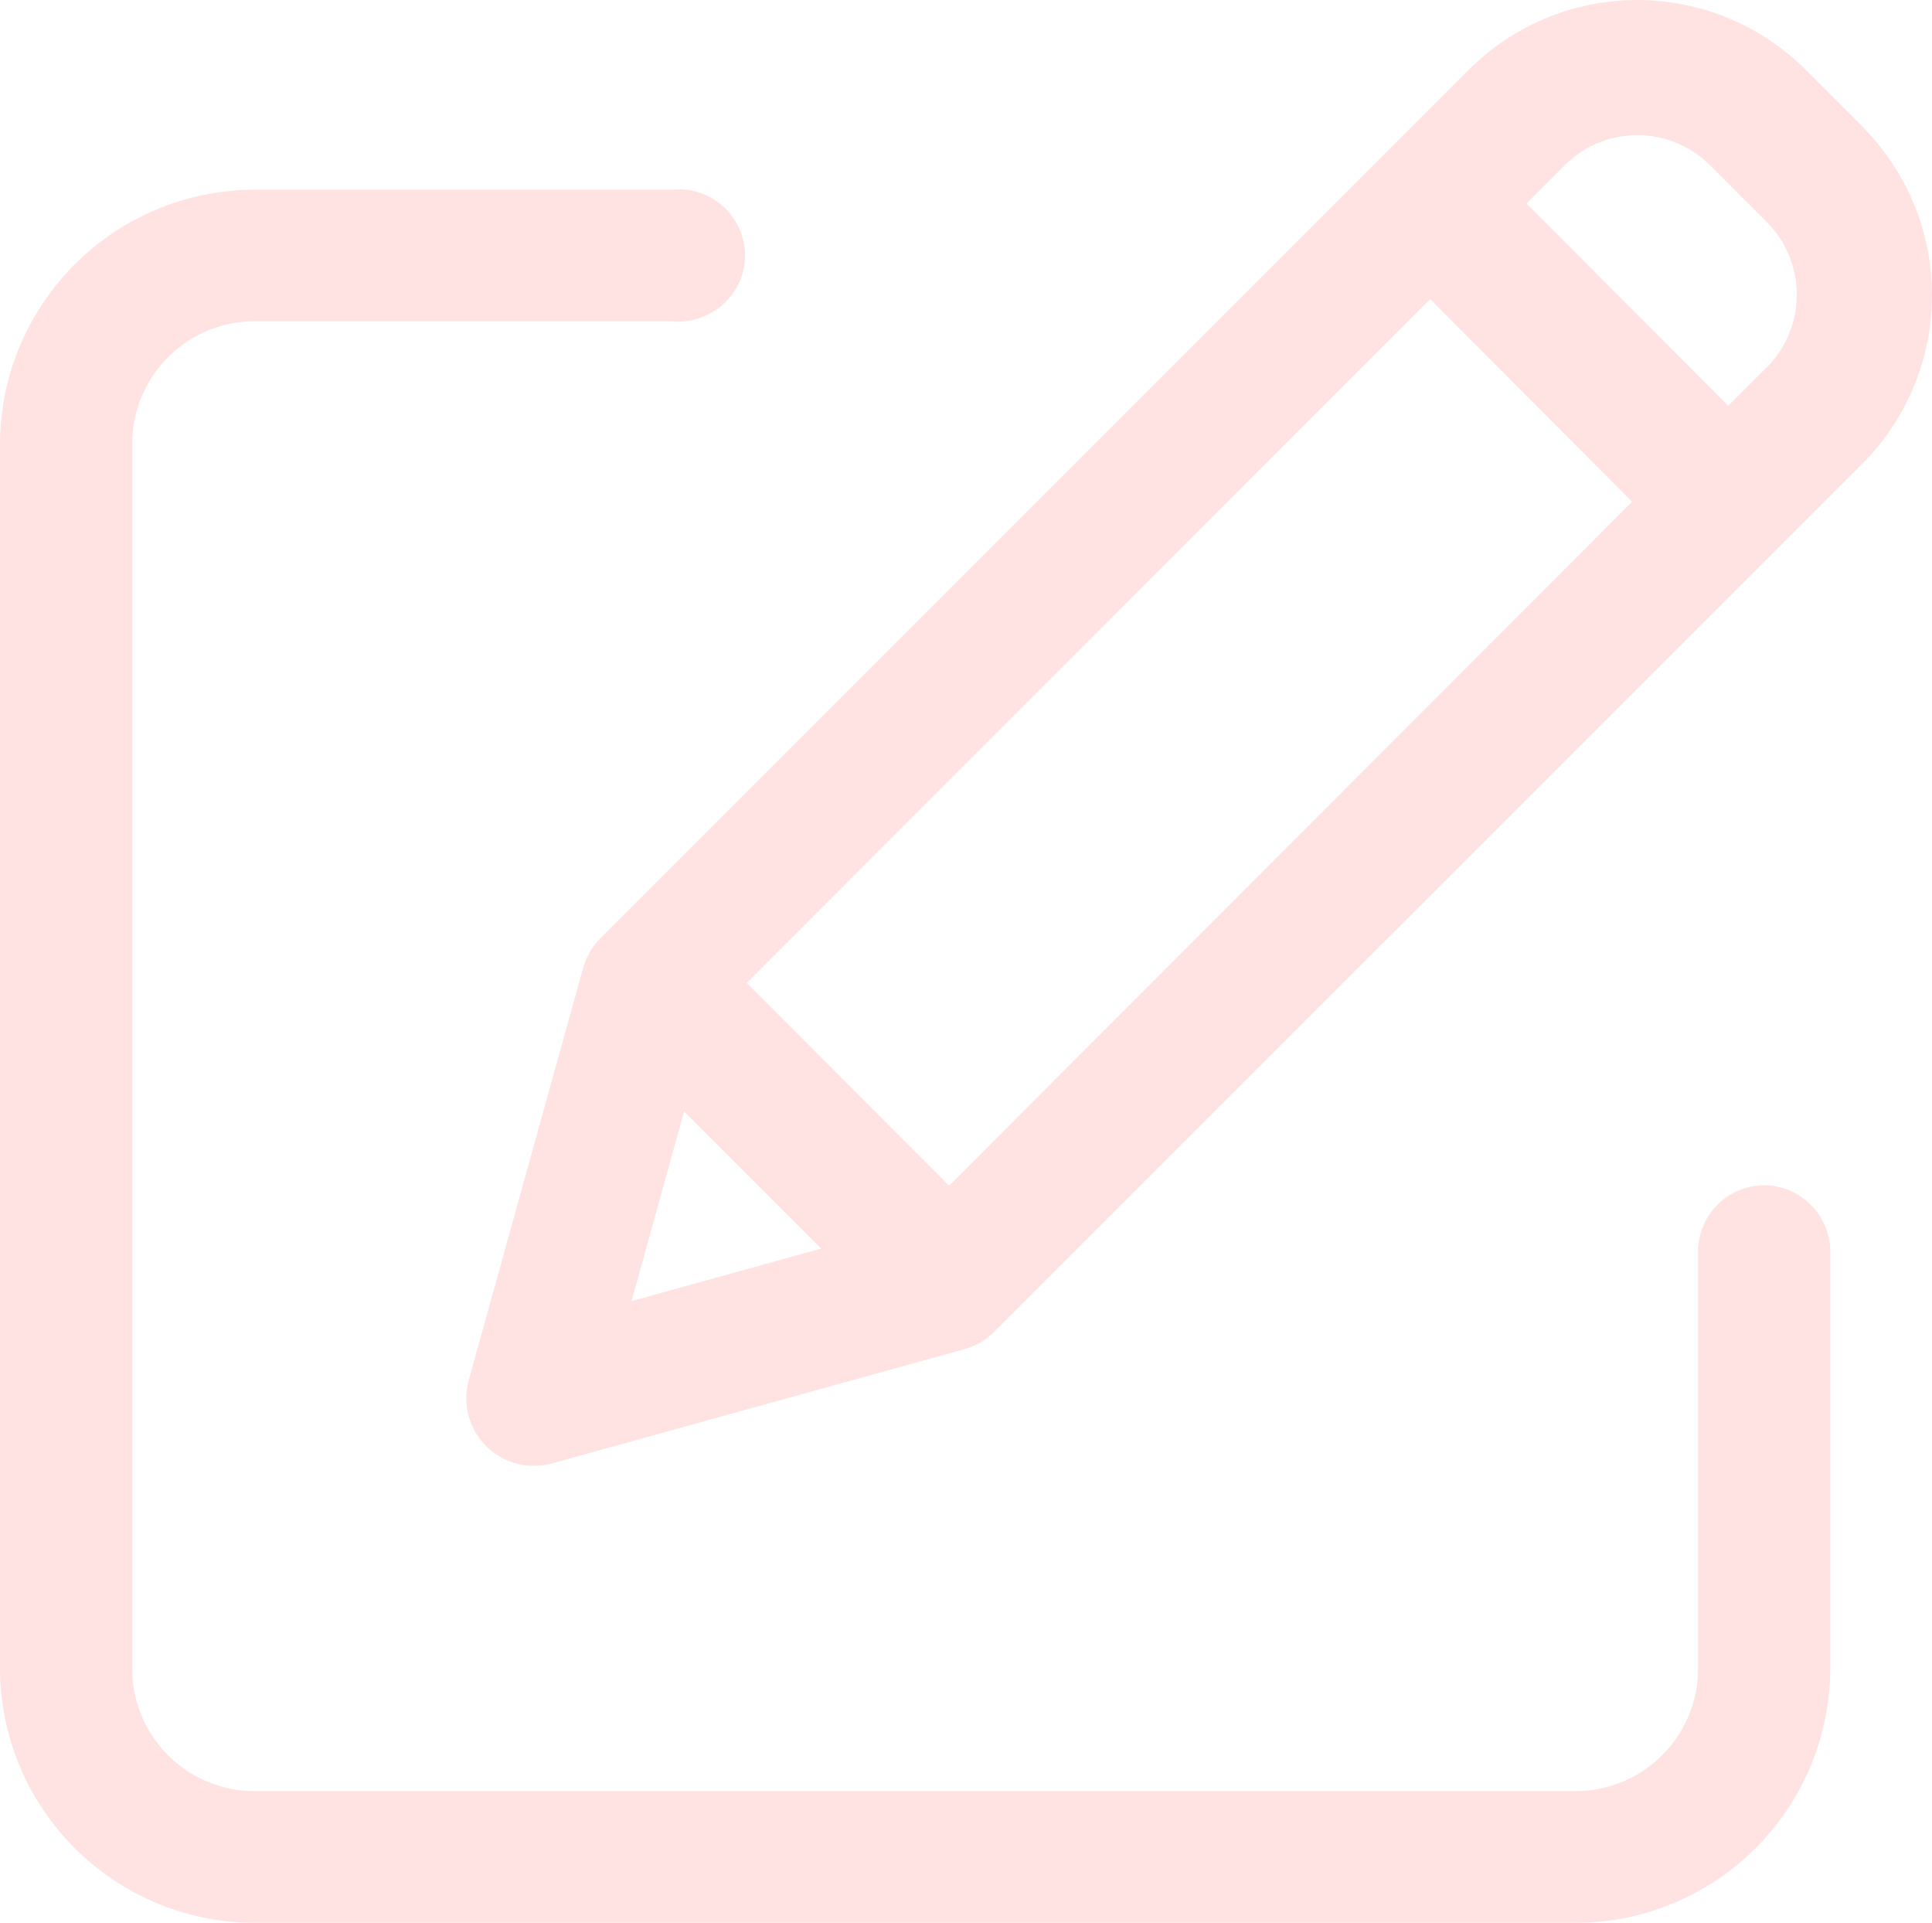 <svg id="Group_7793" data-name="Group 7793" xmlns="http://www.w3.org/2000/svg" xmlns:xlink="http://www.w3.org/1999/xlink" width="12.059" height="12" viewBox="0 0 12.059 12">
  <defs>
    <clipPath id="clip-path">
      <rect id="Rectangle_3498" data-name="Rectangle 3498" width="12.059" height="12" fill="#ffe2e2"/>
    </clipPath>
  </defs>
  <g id="Group_6855" data-name="Group 6855" transform="translate(0 0)">
    <g id="Group_6239" data-name="Group 6239" clip-path="url(#clip-path)">
      <path id="Path_26288" data-name="Path 26288" d="M11.013,8.213h0a.415.415,0,0,0-.414.414v2.605a.765.765,0,0,1-.764.762H1.588a.764.764,0,0,1-.763-.764V3.584a.765.765,0,0,1,.763-.763h2.6a.419.419,0,0,0,.46-.362A.415.415,0,0,0,4.282,2,.315.315,0,0,0,4.2,2H1.588A1.592,1.592,0,0,0,0,3.583v7.648a1.592,1.592,0,0,0,1.588,1.585H9.836a1.591,1.591,0,0,0,1.588-1.586V8.624a.416.416,0,0,0-.411-.411" transform="translate(0 -0.816)" fill="#ffe2e2"/>
      <path id="Path_26289" data-name="Path 26289" d="M13.638.79,13.282.434a1.488,1.488,0,0,0-2.1,0l-5.42,5.42a.426.426,0,0,0-.109.186L4.939,8.613a.422.422,0,0,0,.519.52L8.032,8.42a.413.413,0,0,0,.186-.108l5.421-5.42a1.49,1.49,0,0,0,0-2.1m-6.5,7-1.184.328.328-1.184ZM12.2,3.131,7.937,7.4,6.674,6.134,10.94,1.867Zm.839-.838h0l-.239.239L11.541,1.27l.239-.239a.641.641,0,0,1,.906,0l.355.355a.644.644,0,0,1,0,.907" transform="translate(-2.013 0)" fill="#ffe2e2"/>
    </g>
  </g>
</svg>
